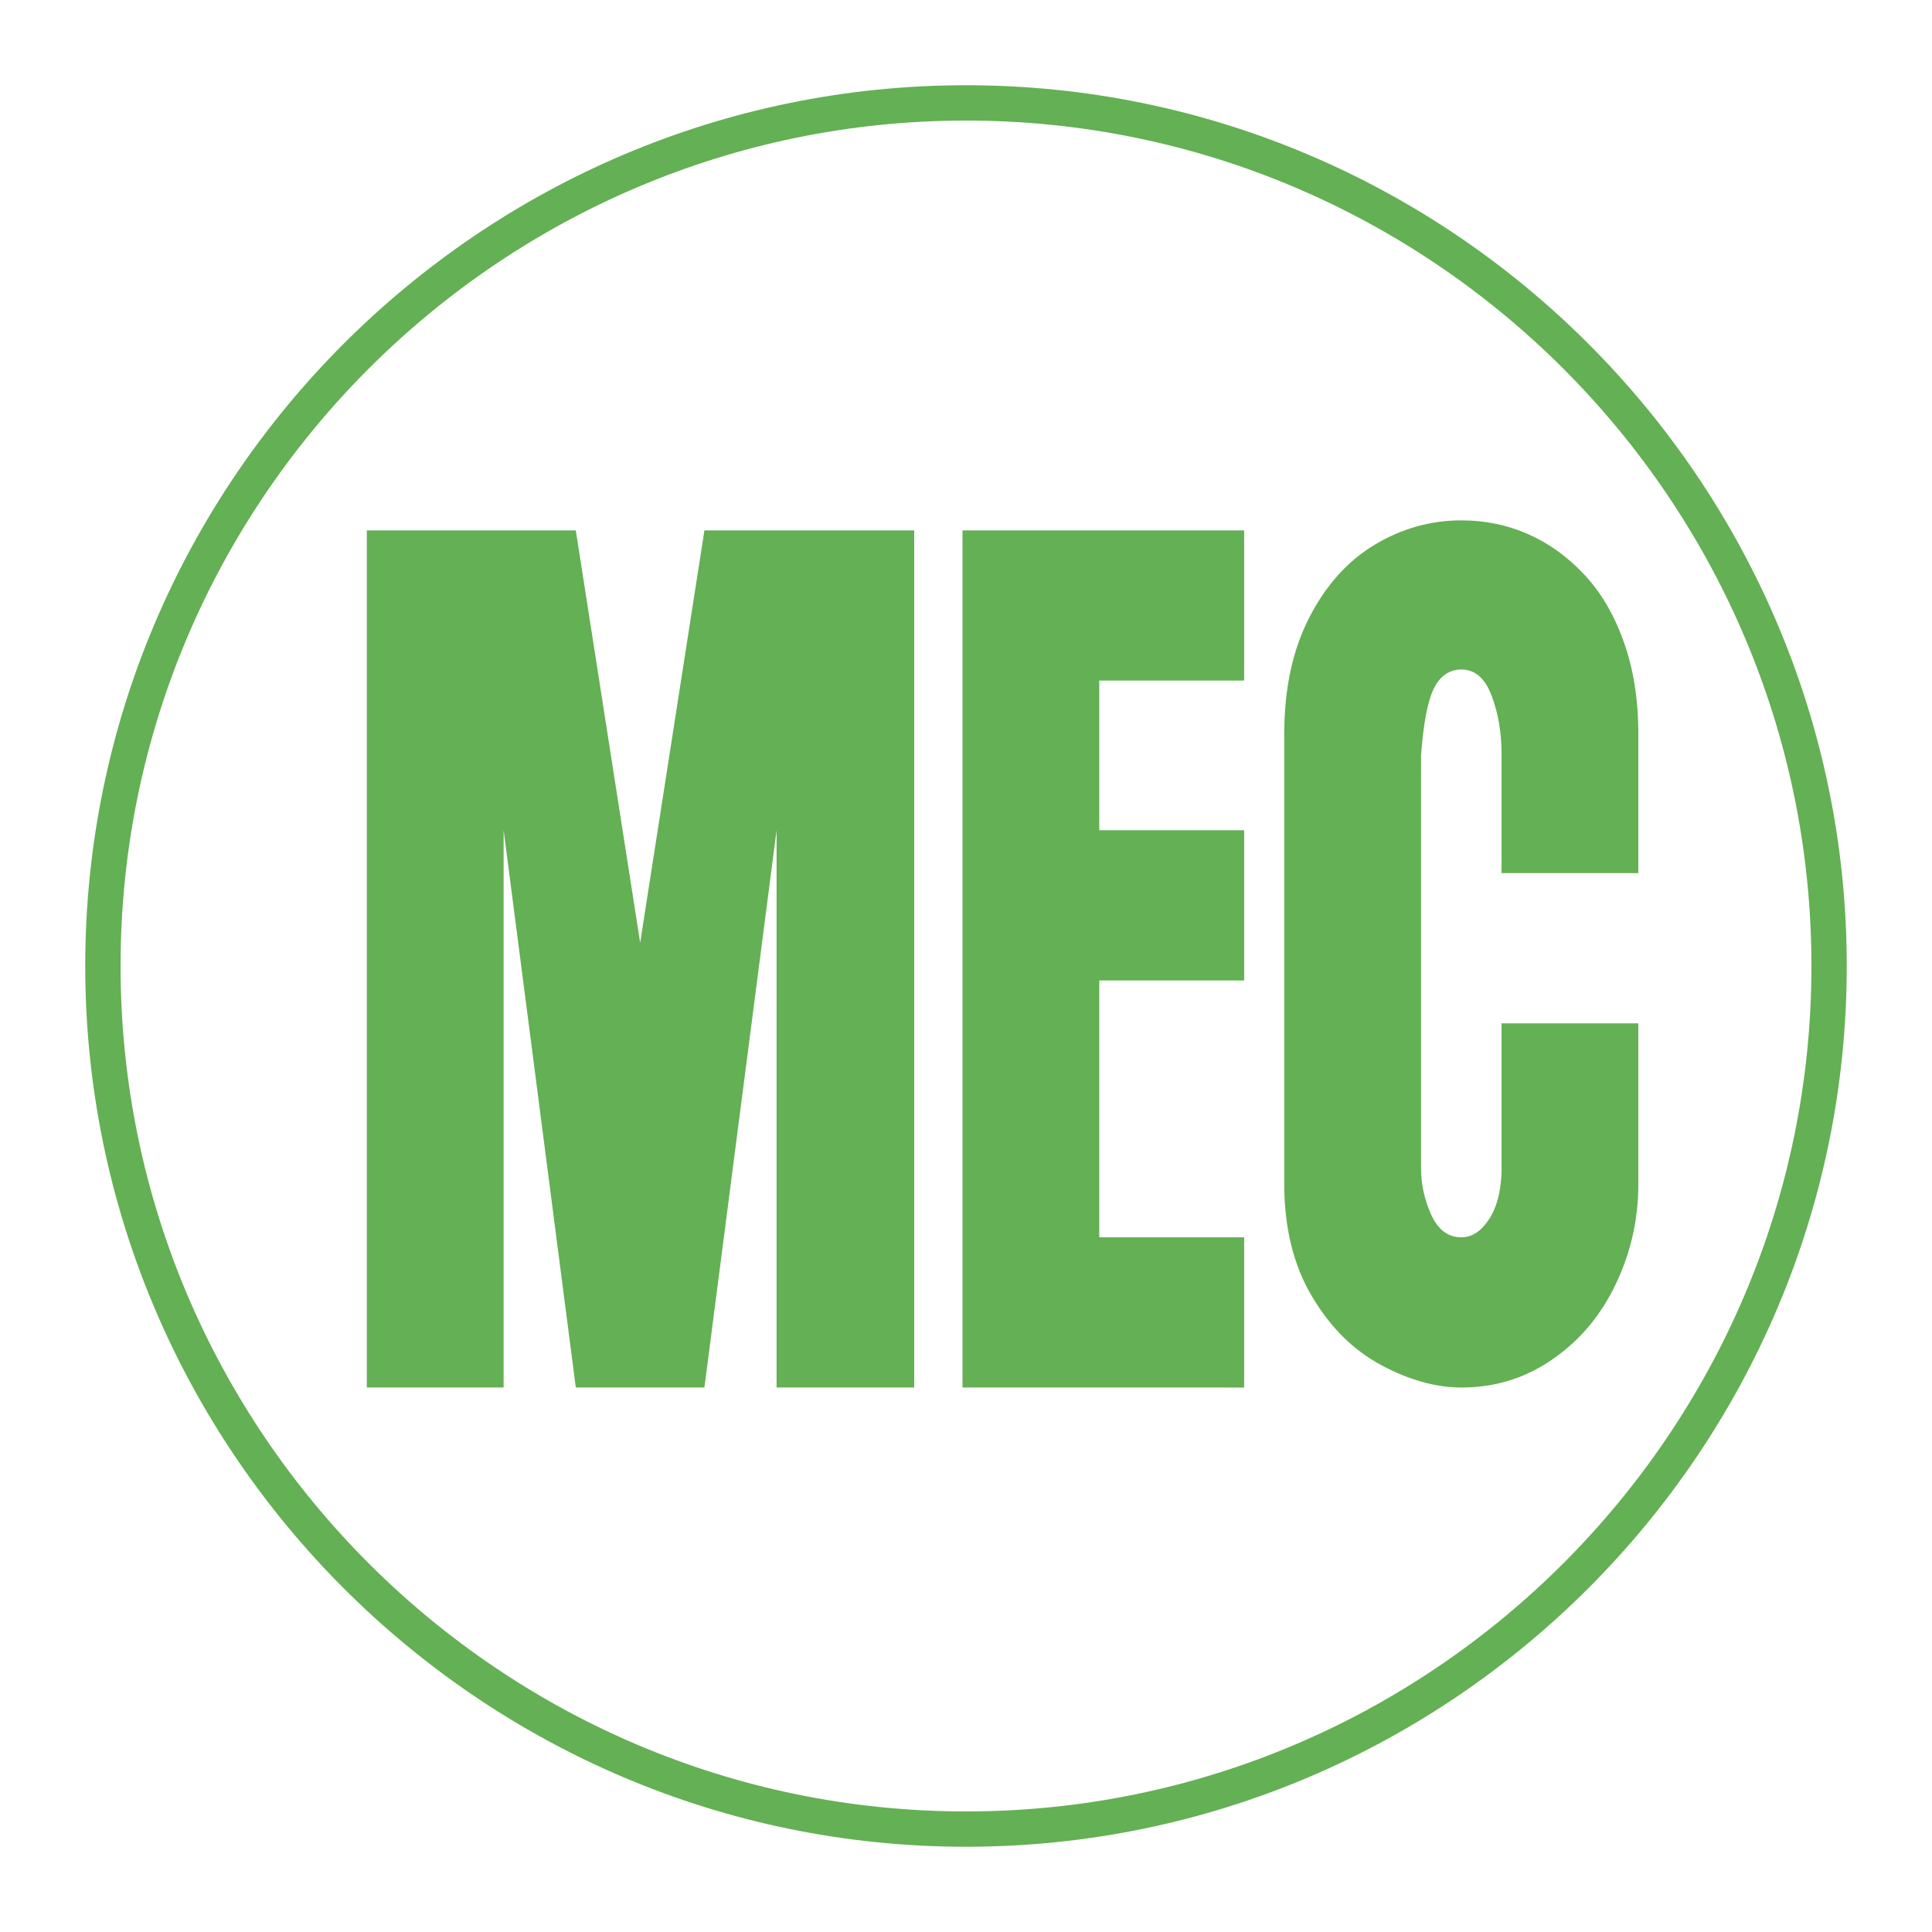 <svg xmlns="http://www.w3.org/2000/svg" width="2500" height="2500" viewBox="0 0 192.756 192.756"><path fill-rule="evenodd" clip-rule="evenodd" fill="#fff" d="M0 0h192.756v192.756H0V0z"/><path d="M96.378 8.504c24.202 0 46.17 9.868 62.088 25.786 15.916 15.918 25.785 37.886 25.785 62.086v.002c0 24.201-9.869 46.17-25.787 62.088-15.916 15.916-37.885 25.785-62.085 25.785h-.002c-24.2 0-46.169-9.869-62.087-25.787C18.373 142.549 8.504 120.58 8.504 96.38v-.002c0-24.201 9.869-46.169 25.787-62.087C50.208 18.373 72.177 8.504 96.377 8.504h.001zm.001 3.525h-.002c-23.227 0-44.314 9.474-59.594 24.754S12.029 73.15 12.029 96.378v.002c0 23.228 9.474 44.313 24.754 59.593 15.28 15.281 36.367 24.754 59.595 24.754h.002c23.228 0 44.313-9.473 59.593-24.752 15.281-15.281 24.754-36.369 24.754-59.596v-.002c0-23.227-9.473-44.314-24.752-59.594-15.282-15.281-36.37-24.754-59.596-24.754z" fill="#64b054"/><path d="M36.598 138.432V52.916h20.849l6.423 41.146 6.41-41.146h20.93v85.516H77.48V82.835l-7.2 55.596H57.447l-7.199-55.596v55.596h-13.65v.001zm59.429 0V52.916h28.102v14.987h-14.453v14.933h14.453v14.987h-14.453v25.625h14.453v14.984H96.027zm67.432-36.332v16.018c0 3.494-.736 6.791-2.221 9.926-1.475 3.137-3.574 5.648-6.291 7.537-2.717 1.908-5.768 2.852-9.139 2.852-2.557 0-5.221-.748-7.99-2.227s-5.086-3.76-6.918-6.861c-1.848-3.1-2.77-6.842-2.77-11.227V73.213c0-4.491.828-8.34 2.488-11.583 1.658-3.244 3.842-5.667 6.543-7.289 2.717-1.622 5.594-2.424 8.646-2.424 2.328 0 4.521.446 6.57 1.337 2.061.891 3.92 2.209 5.607 3.991 1.686 1.764 3.023 4.01 4 6.736.977 2.709 1.473 5.792 1.473 9.231V87.11h-13.65V75.155c0-2.049-.32-3.956-.977-5.72s-1.66-2.637-3.023-2.637c-1.191 0-2.115.624-2.73 1.852-.629 1.23-1.059 3.476-1.299 6.719v41.127c0 1.641.334 3.207 1.018 4.705.682 1.496 1.686 2.246 3.012 2.246 1.029 0 1.926-.572 2.701-1.73.791-1.139 1.219-2.707 1.299-4.686V102.1h13.651z" fill-rule="evenodd" clip-rule="evenodd" fill="#64b054"/></svg>